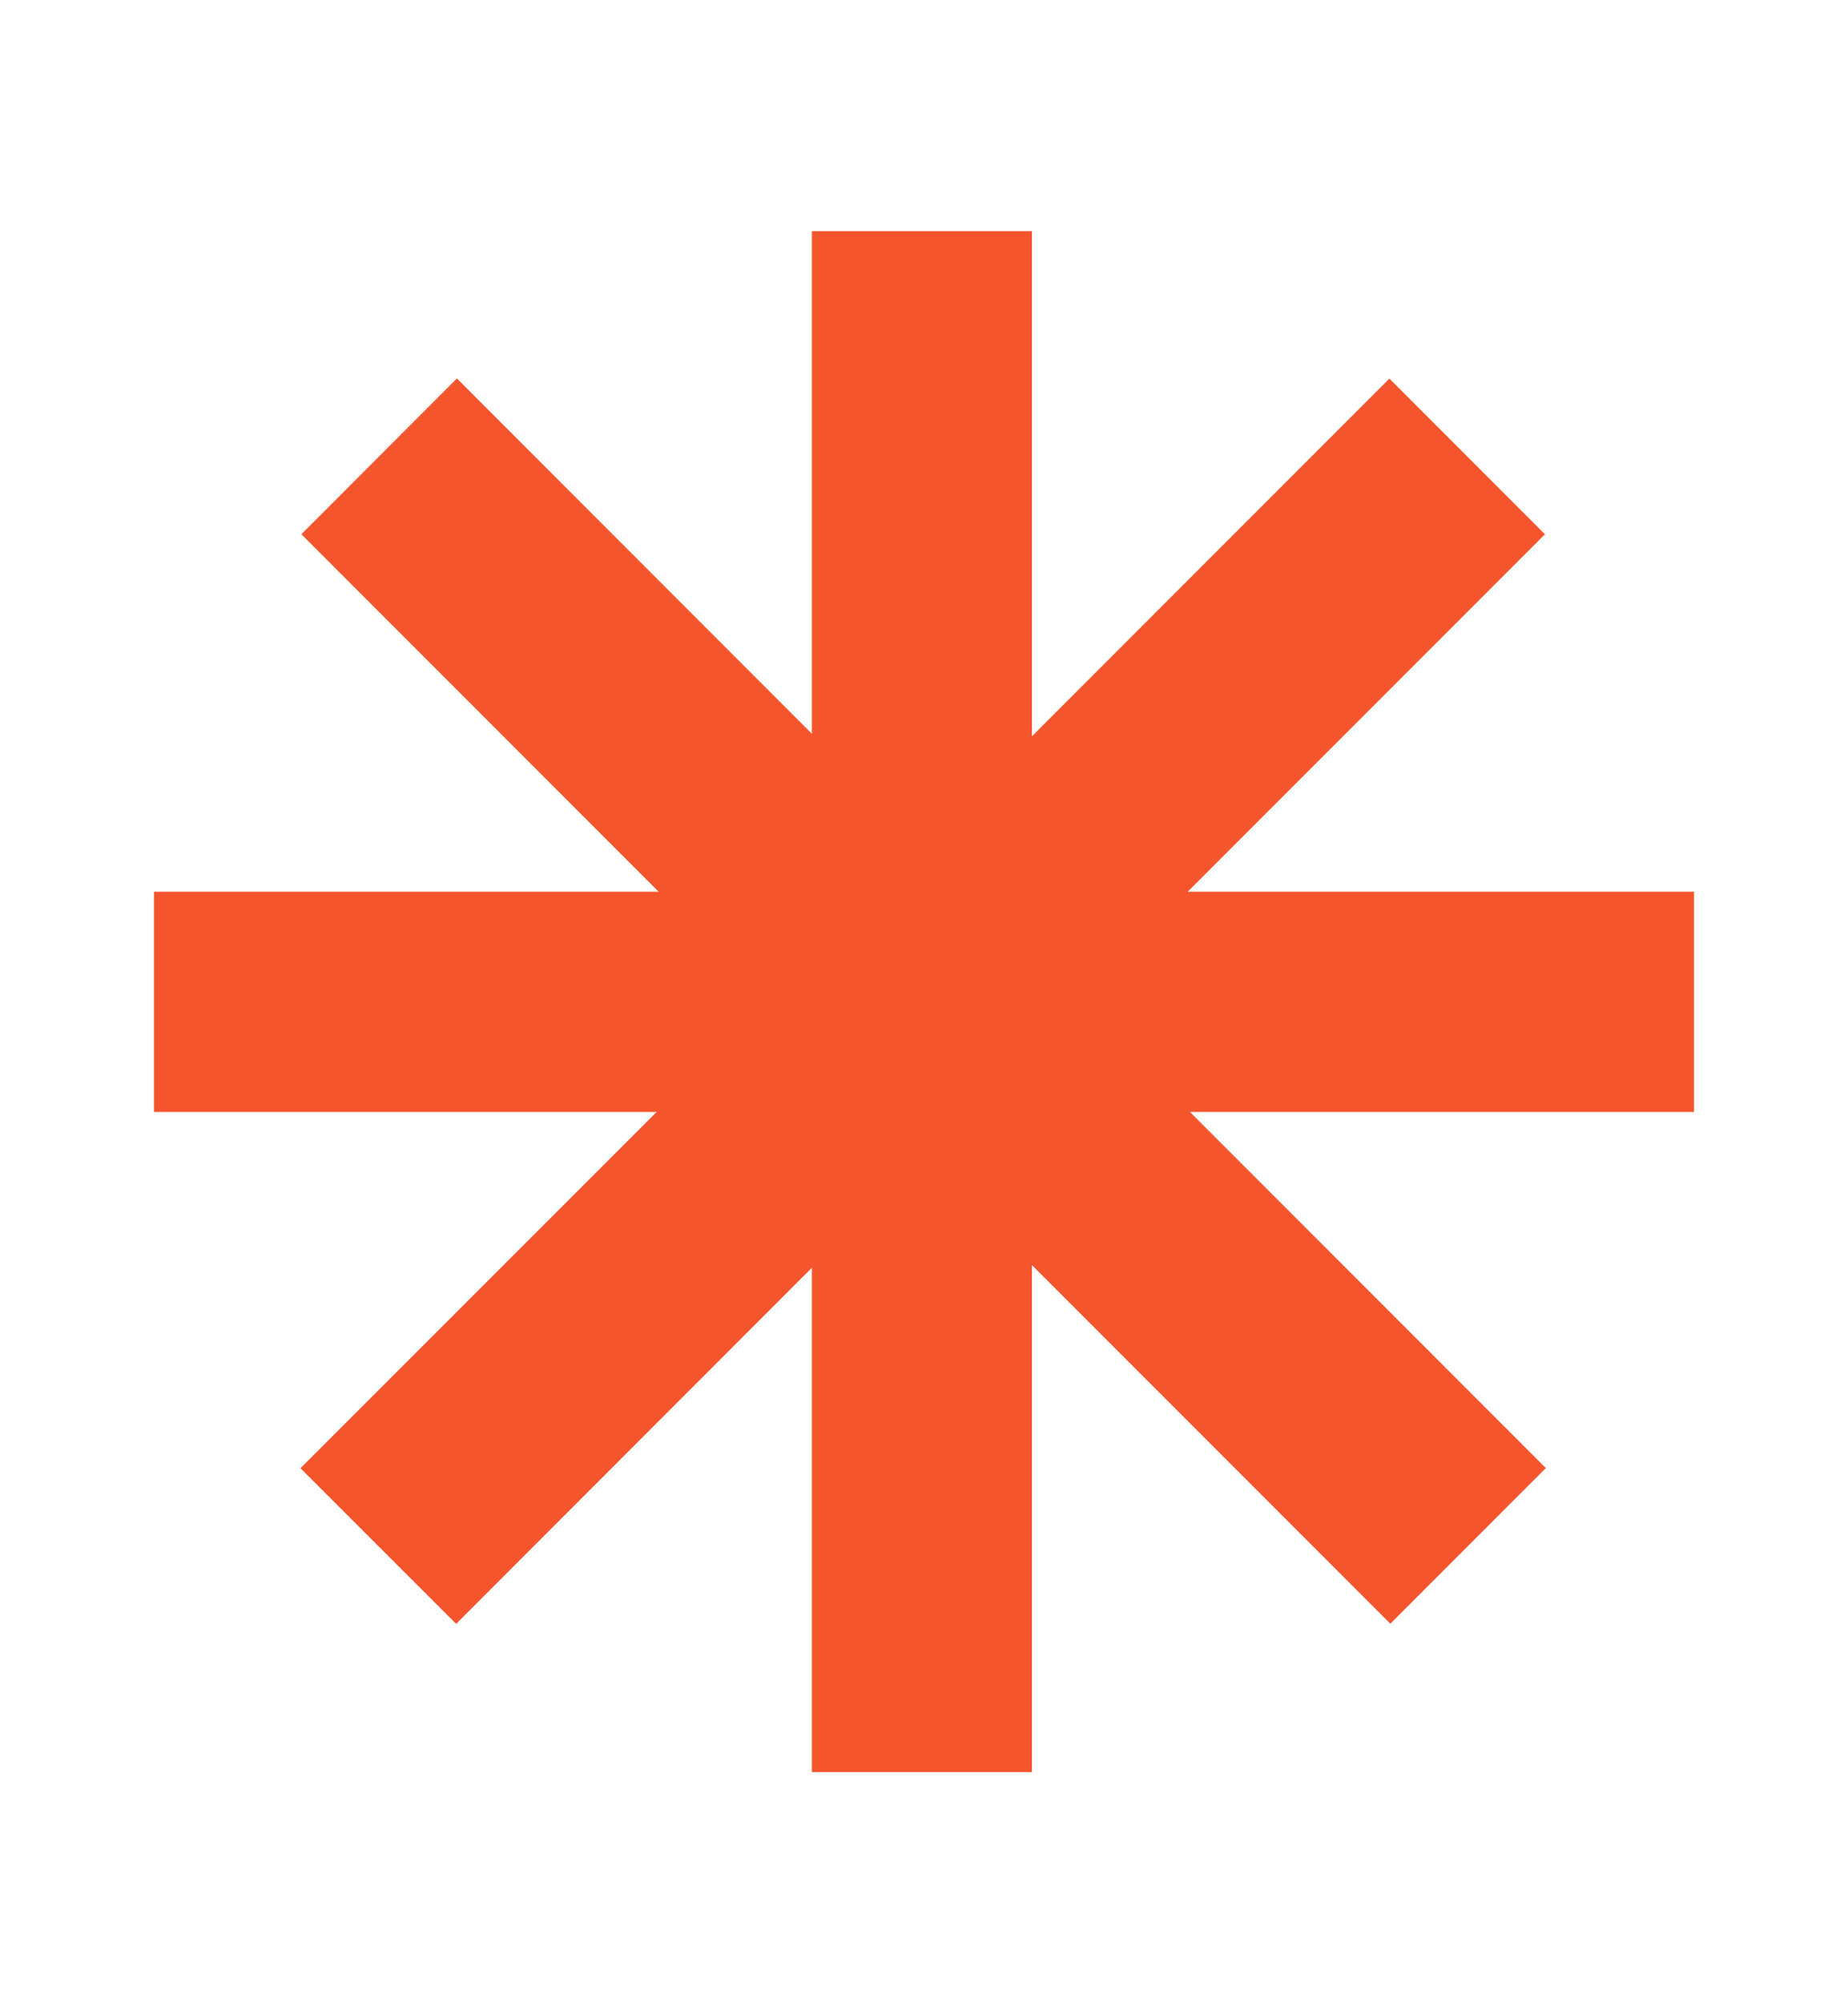 <svg width="12" height="13" viewBox="0 0 12 13" fill="none" xmlns="http://www.w3.org/2000/svg">
<path d="M6.701 4.778L9.022 2.457L10.032 3.467L7.712 5.787H11V7.216H7.727L10.038 9.527L9.028 10.537L6.701 8.21V11.5H5.272V8.227L2.962 10.538L1.951 9.528L4.264 7.216H1V5.787H4.277L1.957 3.467L2.967 2.456L5.272 4.762V1.5H6.701V4.778Z" fill="#F5552D"/>
</svg>

